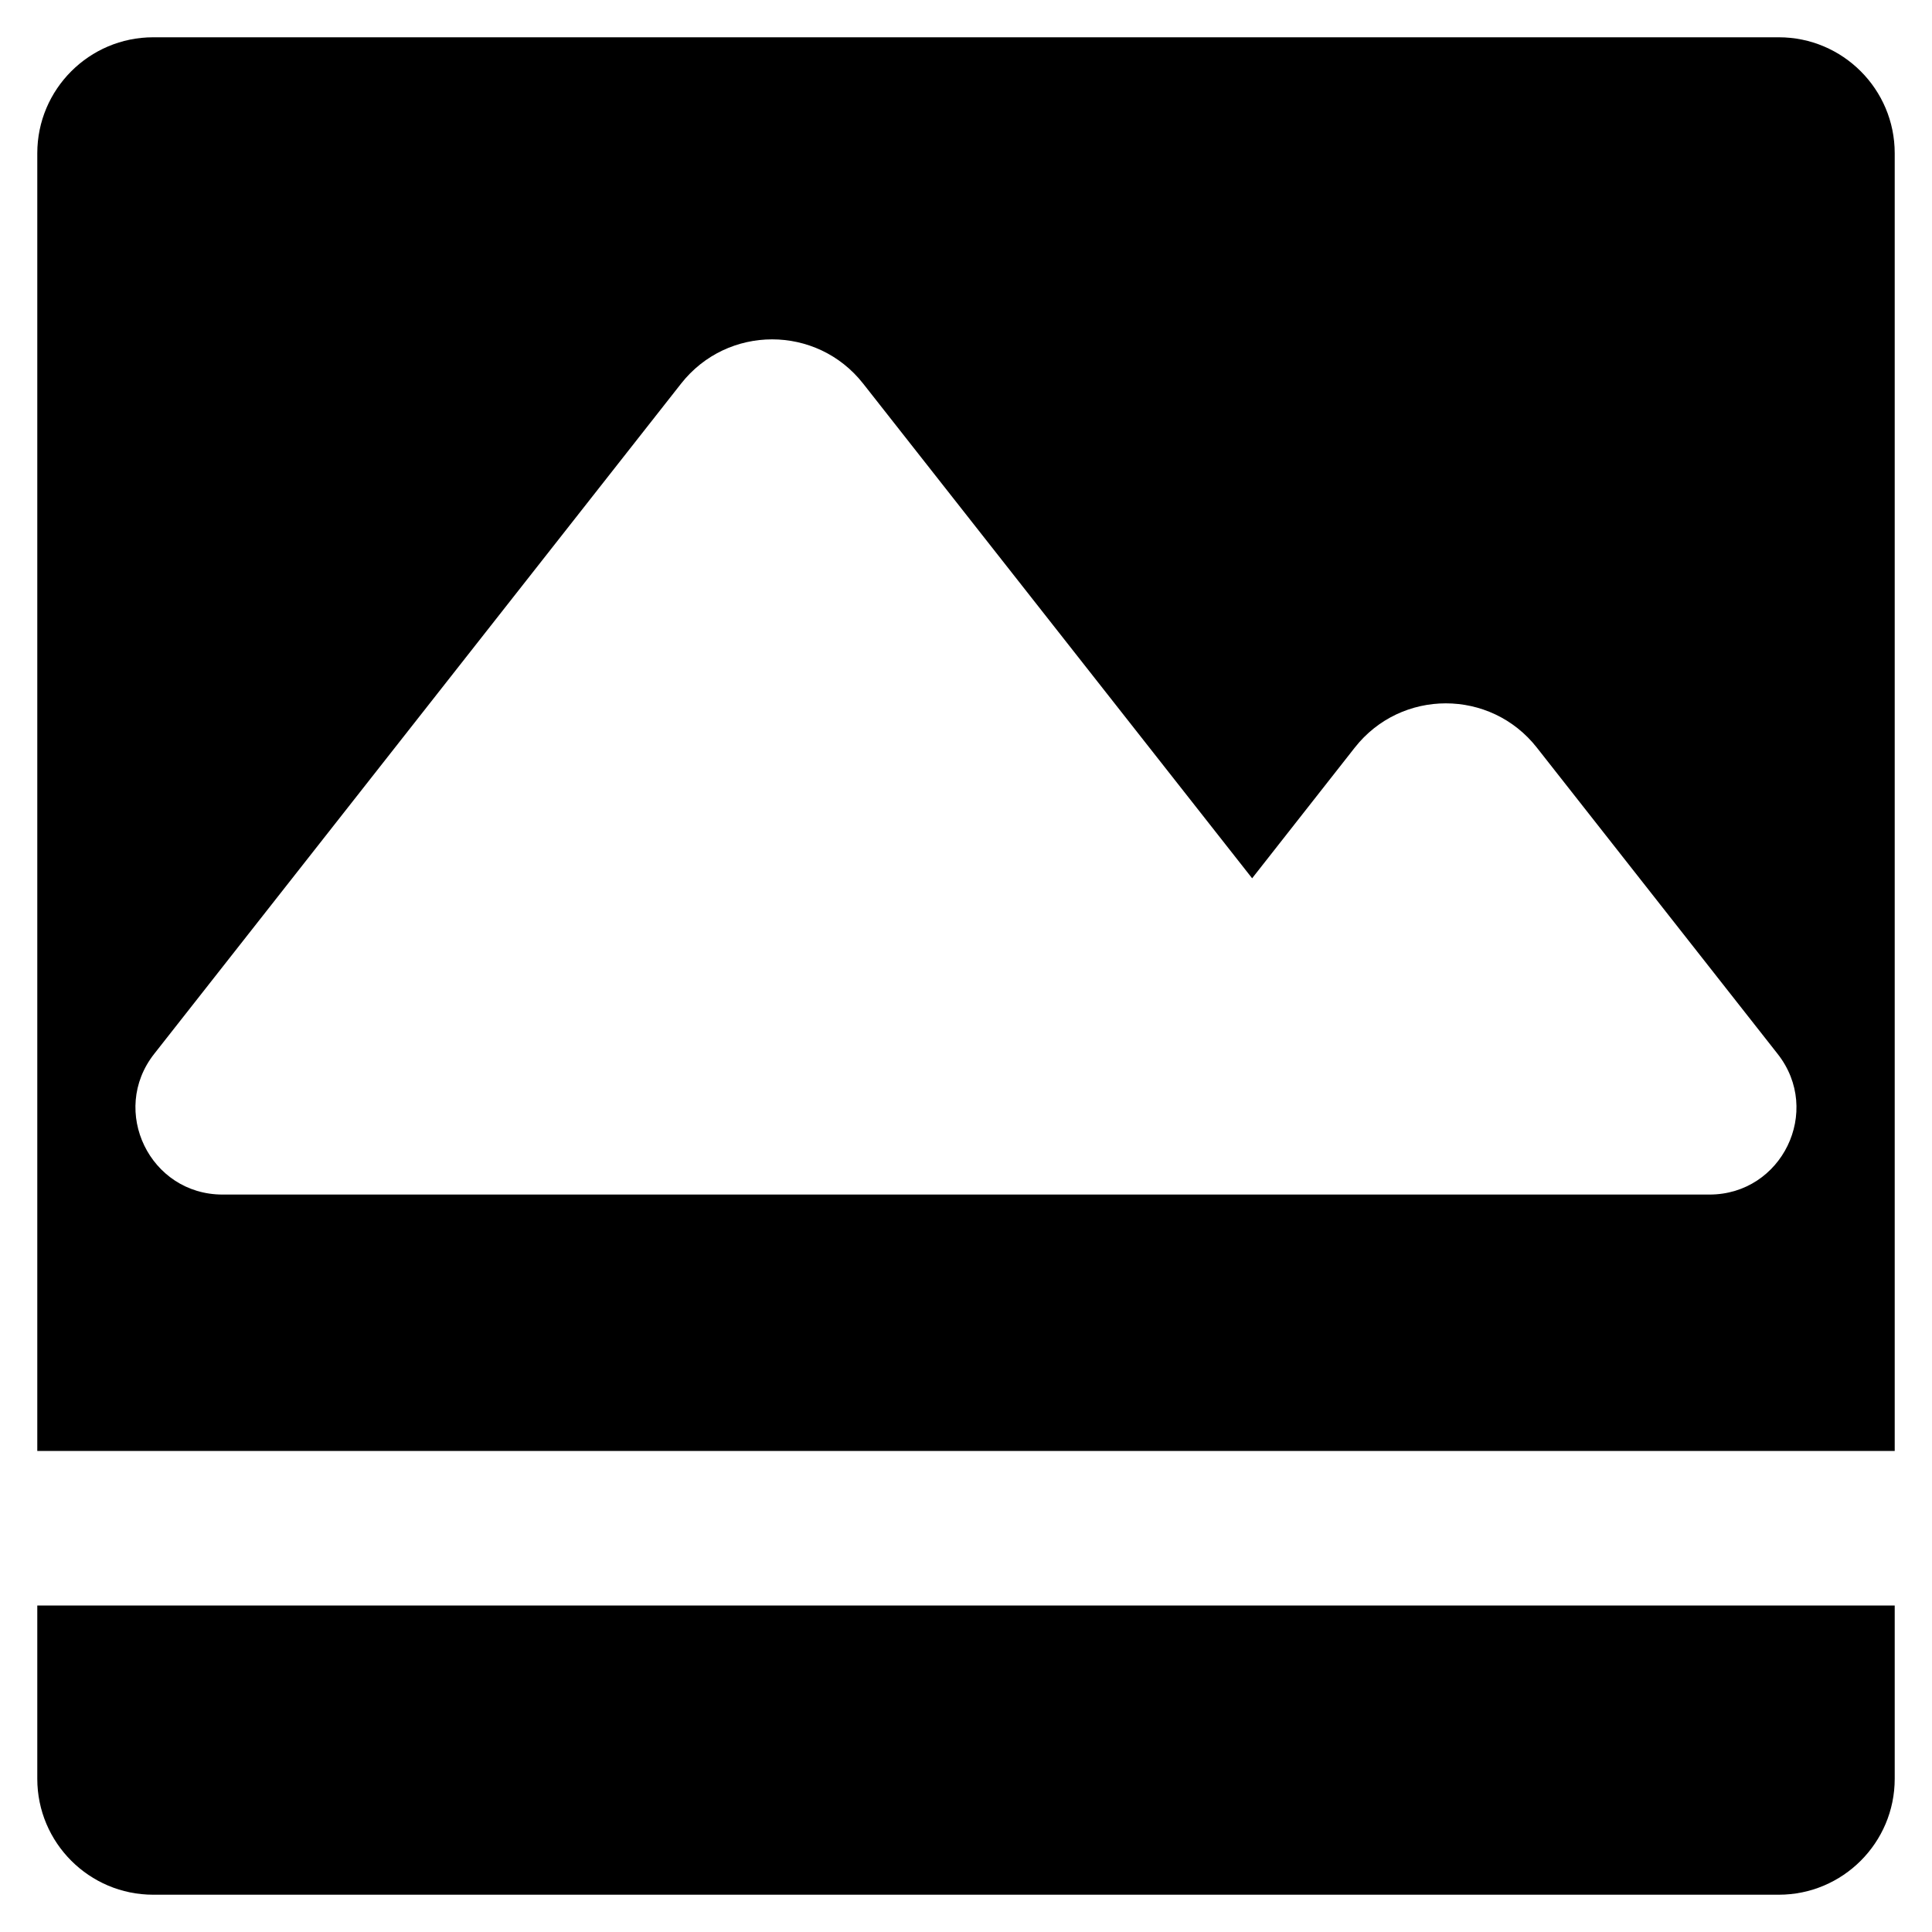 <?xml version="1.0" encoding="utf-8"?>
<!-- Generator: Adobe Illustrator 18.0.0, SVG Export Plug-In . SVG Version: 6.00 Build 0)  -->
<!DOCTYPE svg PUBLIC "-//W3C//DTD SVG 1.1//EN" "http://www.w3.org/Graphics/SVG/1.1/DTD/svg11.dtd">
<svg version="1.1" id="Capa_1" xmlns="http://www.w3.org/2000/svg" xmlns:xlink="http://www.w3.org/1999/xlink" x="0px" y="0px"
	 width="1000px" height="1000px" viewBox="0 0 1000 1000" enable-background="new 0 0 1000 1000" xml:space="preserve">
<path d="M980.7,79.3c0-33.1-26.9-60-60-60H79.3c-33.1,0-60,26.9-60,60V751h961.4V79.3z M884.8,618.3h-108H519.4H115.2
	c-37.6,0-58.6-43.3-35.4-72.8l272.7-346.9c24-30.6,70.3-30.6,94.3,0l201.3,256l53.1-67.6c24-30.6,70.3-30.6,94.3,0l124.6,158.5
	C943.4,575.1,922.3,618.3,884.8,618.3z"/>
<path d="M980.7,831H19.3v89.7c0,33.1,26.9,60,60,60h841.4c33.1,0,60-26.9,60-60V831z"/>
</svg>
